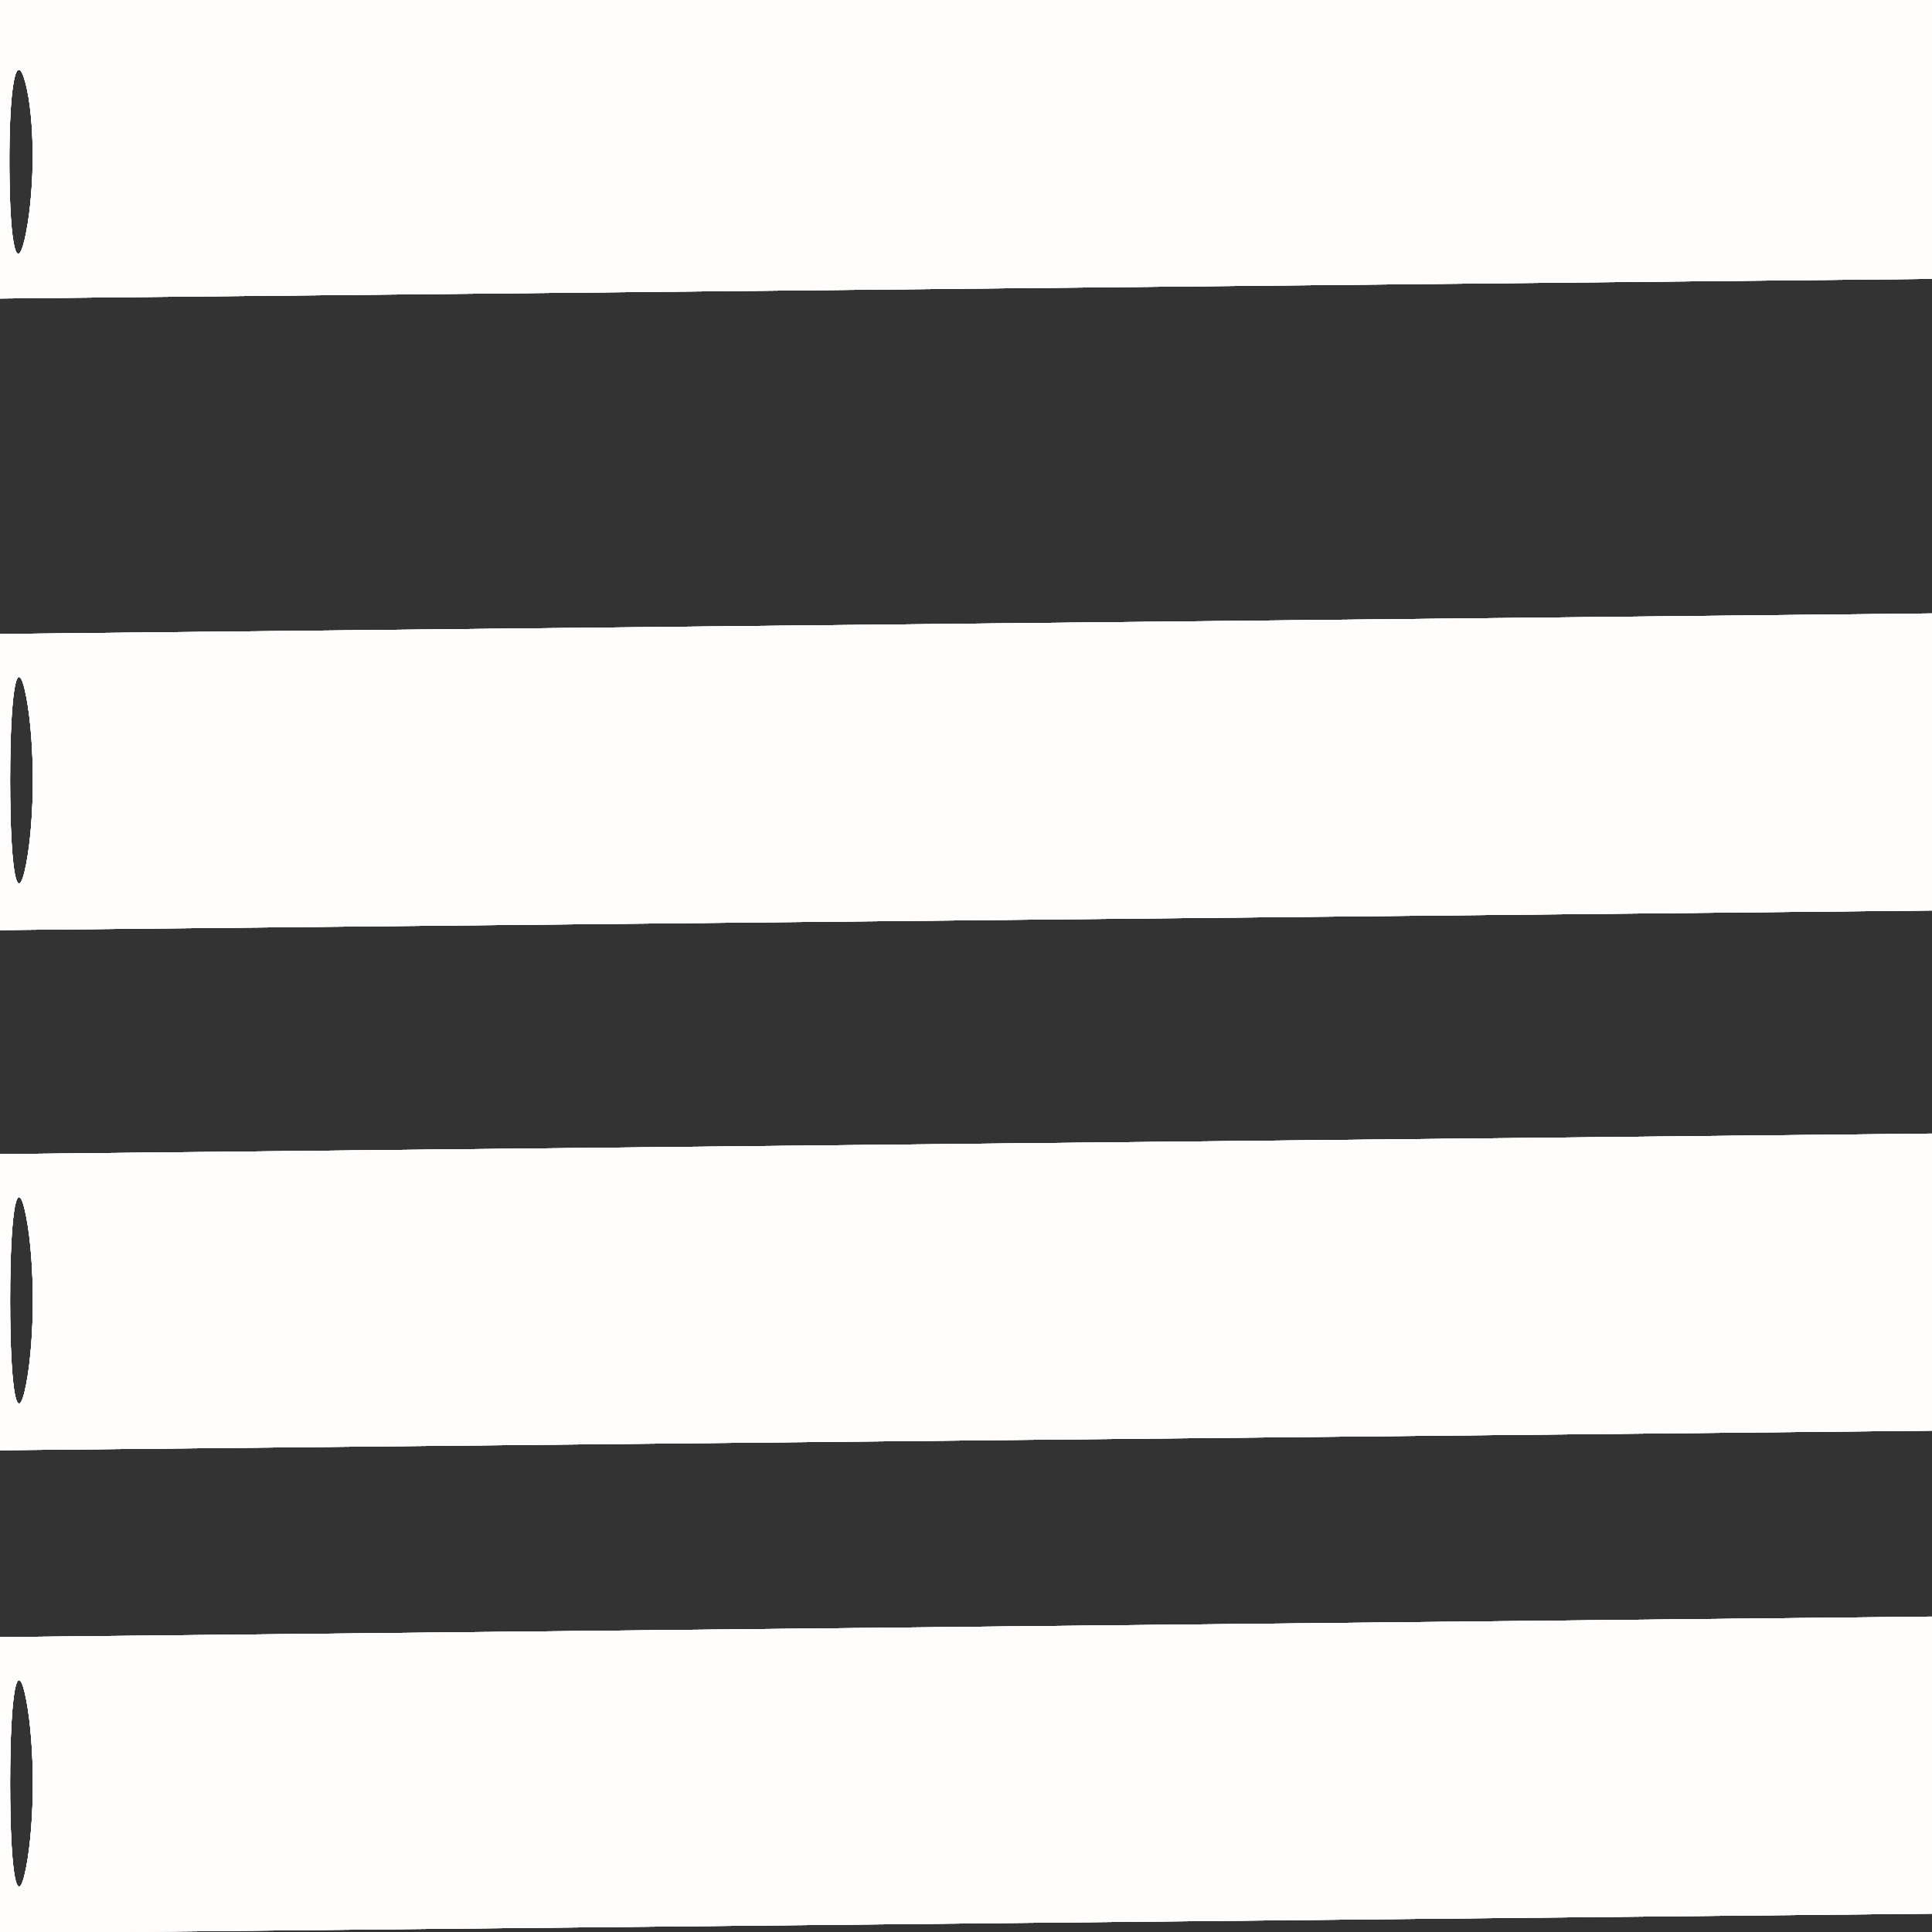 <svg xmlns="http://www.w3.org/2000/svg" width="52" height="52" viewBox="0 0 52 52" version="1.1"><rect x="0" y="0" width="52" height="52" fill="#333333" stroke="none"/><path d="M 0 4.017 L 0 8.033 26.250 7.767 L 52.500 7.500 52.810 3.750 L 53.121 0 26.560 0 L 0 0 0 4.017 M 0.252 4.500 C 0.263 6.700, 0.468 7.482, 0.707 6.238 C 0.946 4.994, 0.937 3.194, 0.687 2.238 C 0.437 1.282, 0.241 2.300, 0.252 4.500 M 0 21.048 L 0 25.033 26.250 24.767 L 52.500 24.500 52.796 20.500 L 53.092 16.500 26.546 16.782 L 0 17.064 0 21.048 M 0.272 21 C 0.272 23.475, 0.467 24.488, 0.706 23.250 C 0.944 22.012, 0.944 19.988, 0.706 18.750 C 0.467 17.512, 0.272 18.525, 0.272 21 M 0 35.048 L 0 39.033 26.250 38.767 L 52.500 38.500 52.796 34.500 L 53.092 30.500 26.546 30.782 L 0 31.064 0 35.048 M 0.272 35 C 0.272 37.475, 0.467 38.487, 0.706 37.250 C 0.944 36.013, 0.944 33.987, 0.706 32.750 C 0.467 31.512, 0.272 32.525, 0.272 35 M 0 48.048 L 0 52.033 26.250 51.767 L 52.500 51.500 52.796 47.500 L 53.092 43.500 26.546 43.782 L 0 44.064 0 48.048 M 0.272 48 C 0.272 50.475, 0.467 51.487, 0.706 50.250 C 0.944 49.013, 0.944 46.987, 0.706 45.750 C 0.467 44.513, 0.272 45.525, 0.272 48" stroke="none" fill="#fffcfc" fill-rule="evenodd"/><path d="M 0 4.017 L 0 8.033 26.250 7.767 L 52.500 7.500 52.810 3.750 L 53.121 0 26.560 0 L 0 0 0 4.017 M 0.252 4.500 C 0.263 6.700, 0.468 7.482, 0.707 6.238 C 0.946 4.994, 0.937 3.194, 0.687 2.238 C 0.437 1.282, 0.241 2.300, 0.252 4.500 M 0 21.048 L 0 25.033 26.250 24.767 L 52.500 24.500 52.796 20.500 L 53.092 16.500 26.546 16.782 L 0 17.064 0 21.048 M 0.272 21 C 0.272 23.475, 0.467 24.488, 0.706 23.250 C 0.944 22.012, 0.944 19.988, 0.706 18.750 C 0.467 17.512, 0.272 18.525, 0.272 21 M 0 35.048 L 0 39.033 26.250 38.767 L 52.500 38.500 52.796 34.500 L 53.092 30.500 26.546 30.782 L 0 31.064 0 35.048 M 0.272 35 C 0.272 37.475, 0.467 38.487, 0.706 37.250 C 0.944 36.013, 0.944 33.987, 0.706 32.750 C 0.467 31.512, 0.272 32.525, 0.272 35 M 0 48.048 L 0 52.033 26.250 51.767 L 52.500 51.500 52.796 47.500 L 53.092 43.500 26.546 43.782 L 0 44.064 0 48.048 M 0.272 48 C 0.272 50.475, 0.467 51.487, 0.706 50.250 C 0.944 49.013, 0.944 46.987, 0.706 45.750 C 0.467 44.513, 0.272 45.525, 0.272 48" stroke="none" fill="#fffcfc" fill-rule="evenodd"/><path d="M 0 4.017 L 0 8.033 26.250 7.767 L 52.500 7.500 52.810 3.750 L 53.121 0 26.560 0 L 0 0 0 4.017 M 0.252 4.500 C 0.263 6.700, 0.468 7.482, 0.707 6.238 C 0.946 4.994, 0.937 3.194, 0.687 2.238 C 0.437 1.282, 0.241 2.300, 0.252 4.500 M 0 21.048 L 0 25.033 26.250 24.767 L 52.500 24.500 52.796 20.500 L 53.092 16.500 26.546 16.782 L 0 17.064 0 21.048 M 0.272 21 C 0.272 23.475, 0.467 24.488, 0.706 23.250 C 0.944 22.012, 0.944 19.988, 0.706 18.750 C 0.467 17.512, 0.272 18.525, 0.272 21 M 0 35.048 L 0 39.033 26.250 38.767 L 52.500 38.500 52.796 34.500 L 53.092 30.500 26.546 30.782 L 0 31.064 0 35.048 M 0.272 35 C 0.272 37.475, 0.467 38.487, 0.706 37.250 C 0.944 36.013, 0.944 33.987, 0.706 32.750 C 0.467 31.512, 0.272 32.525, 0.272 35 M 0 48.048 L 0 52.033 26.250 51.767 L 52.500 51.500 52.796 47.500 L 53.092 43.500 26.546 43.782 L 0 44.064 0 48.048 M 0.272 48 C 0.272 50.475, 0.467 51.487, 0.706 50.250 C 0.944 49.013, 0.944 46.987, 0.706 45.750 C 0.467 44.513, 0.272 45.525, 0.272 48" stroke="none" fill="#fffcfc" fill-rule="evenodd"/><path d="M 0 4.017 L 0 8.033 26.250 7.767 L 52.500 7.500 52.810 3.750 L 53.121 0 26.560 0 L 0 0 0 4.017 M 0.252 4.500 C 0.263 6.700, 0.468 7.482, 0.707 6.238 C 0.946 4.994, 0.937 3.194, 0.687 2.238 C 0.437 1.282, 0.241 2.300, 0.252 4.500 M 0 21.048 L 0 25.033 26.250 24.767 L 52.500 24.500 52.796 20.500 L 53.092 16.500 26.546 16.782 L 0 17.064 0 21.048 M 0.272 21 C 0.272 23.475, 0.467 24.488, 0.706 23.250 C 0.944 22.012, 0.944 19.988, 0.706 18.750 C 0.467 17.512, 0.272 18.525, 0.272 21 M 0 35.048 L 0 39.033 26.250 38.767 L 52.500 38.500 52.796 34.500 L 53.092 30.500 26.546 30.782 L 0 31.064 0 35.048 M 0.272 35 C 0.272 37.475, 0.467 38.487, 0.706 37.250 C 0.944 36.013, 0.944 33.987, 0.706 32.750 C 0.467 31.512, 0.272 32.525, 0.272 35 M 0 48.048 L 0 52.033 26.250 51.767 L 52.500 51.500 52.796 47.500 L 53.092 43.500 26.546 43.782 L 0 44.064 0 48.048 M 0.272 48 C 0.272 50.475, 0.467 51.487, 0.706 50.250 C 0.944 49.013, 0.944 46.987, 0.706 45.750 C 0.467 44.513, 0.272 45.525, 0.272 48" stroke="none" fill="#fffcfc" fill-rule="evenodd"/><path d="M 0 4.017 L 0 8.033 26.250 7.767 L 52.500 7.500 52.810 3.750 L 53.121 0 26.560 0 L 0 0 0 4.017 M 0.252 4.500 C 0.263 6.700, 0.468 7.482, 0.707 6.238 C 0.946 4.994, 0.937 3.194, 0.687 2.238 C 0.437 1.282, 0.241 2.300, 0.252 4.500 M 0 21.048 L 0 25.033 26.250 24.767 L 52.500 24.500 52.796 20.500 L 53.092 16.500 26.546 16.782 L 0 17.064 0 21.048 M 0.272 21 C 0.272 23.475, 0.467 24.488, 0.706 23.250 C 0.944 22.012, 0.944 19.988, 0.706 18.750 C 0.467 17.512, 0.272 18.525, 0.272 21 M 0 35.048 L 0 39.033 26.250 38.767 L 52.500 38.500 52.796 34.500 L 53.092 30.500 26.546 30.782 L 0 31.064 0 35.048 M 0.272 35 C 0.272 37.475, 0.467 38.487, 0.706 37.250 C 0.944 36.013, 0.944 33.987, 0.706 32.750 C 0.467 31.512, 0.272 32.525, 0.272 35 M 0 48.048 L 0 52.033 26.250 51.767 L 52.500 51.500 52.796 47.500 L 53.092 43.500 26.546 43.782 L 0 44.064 0 48.048 M 0.272 48 C 0.272 50.475, 0.467 51.487, 0.706 50.250 C 0.944 49.013, 0.944 46.987, 0.706 45.750 C 0.467 44.513, 0.272 45.525, 0.272 48" stroke="none" fill="#fffcfc" fill-rule="evenodd"/><path d="" stroke="none" fill="#fcfcfc" fill-rule="evenodd"/></svg>